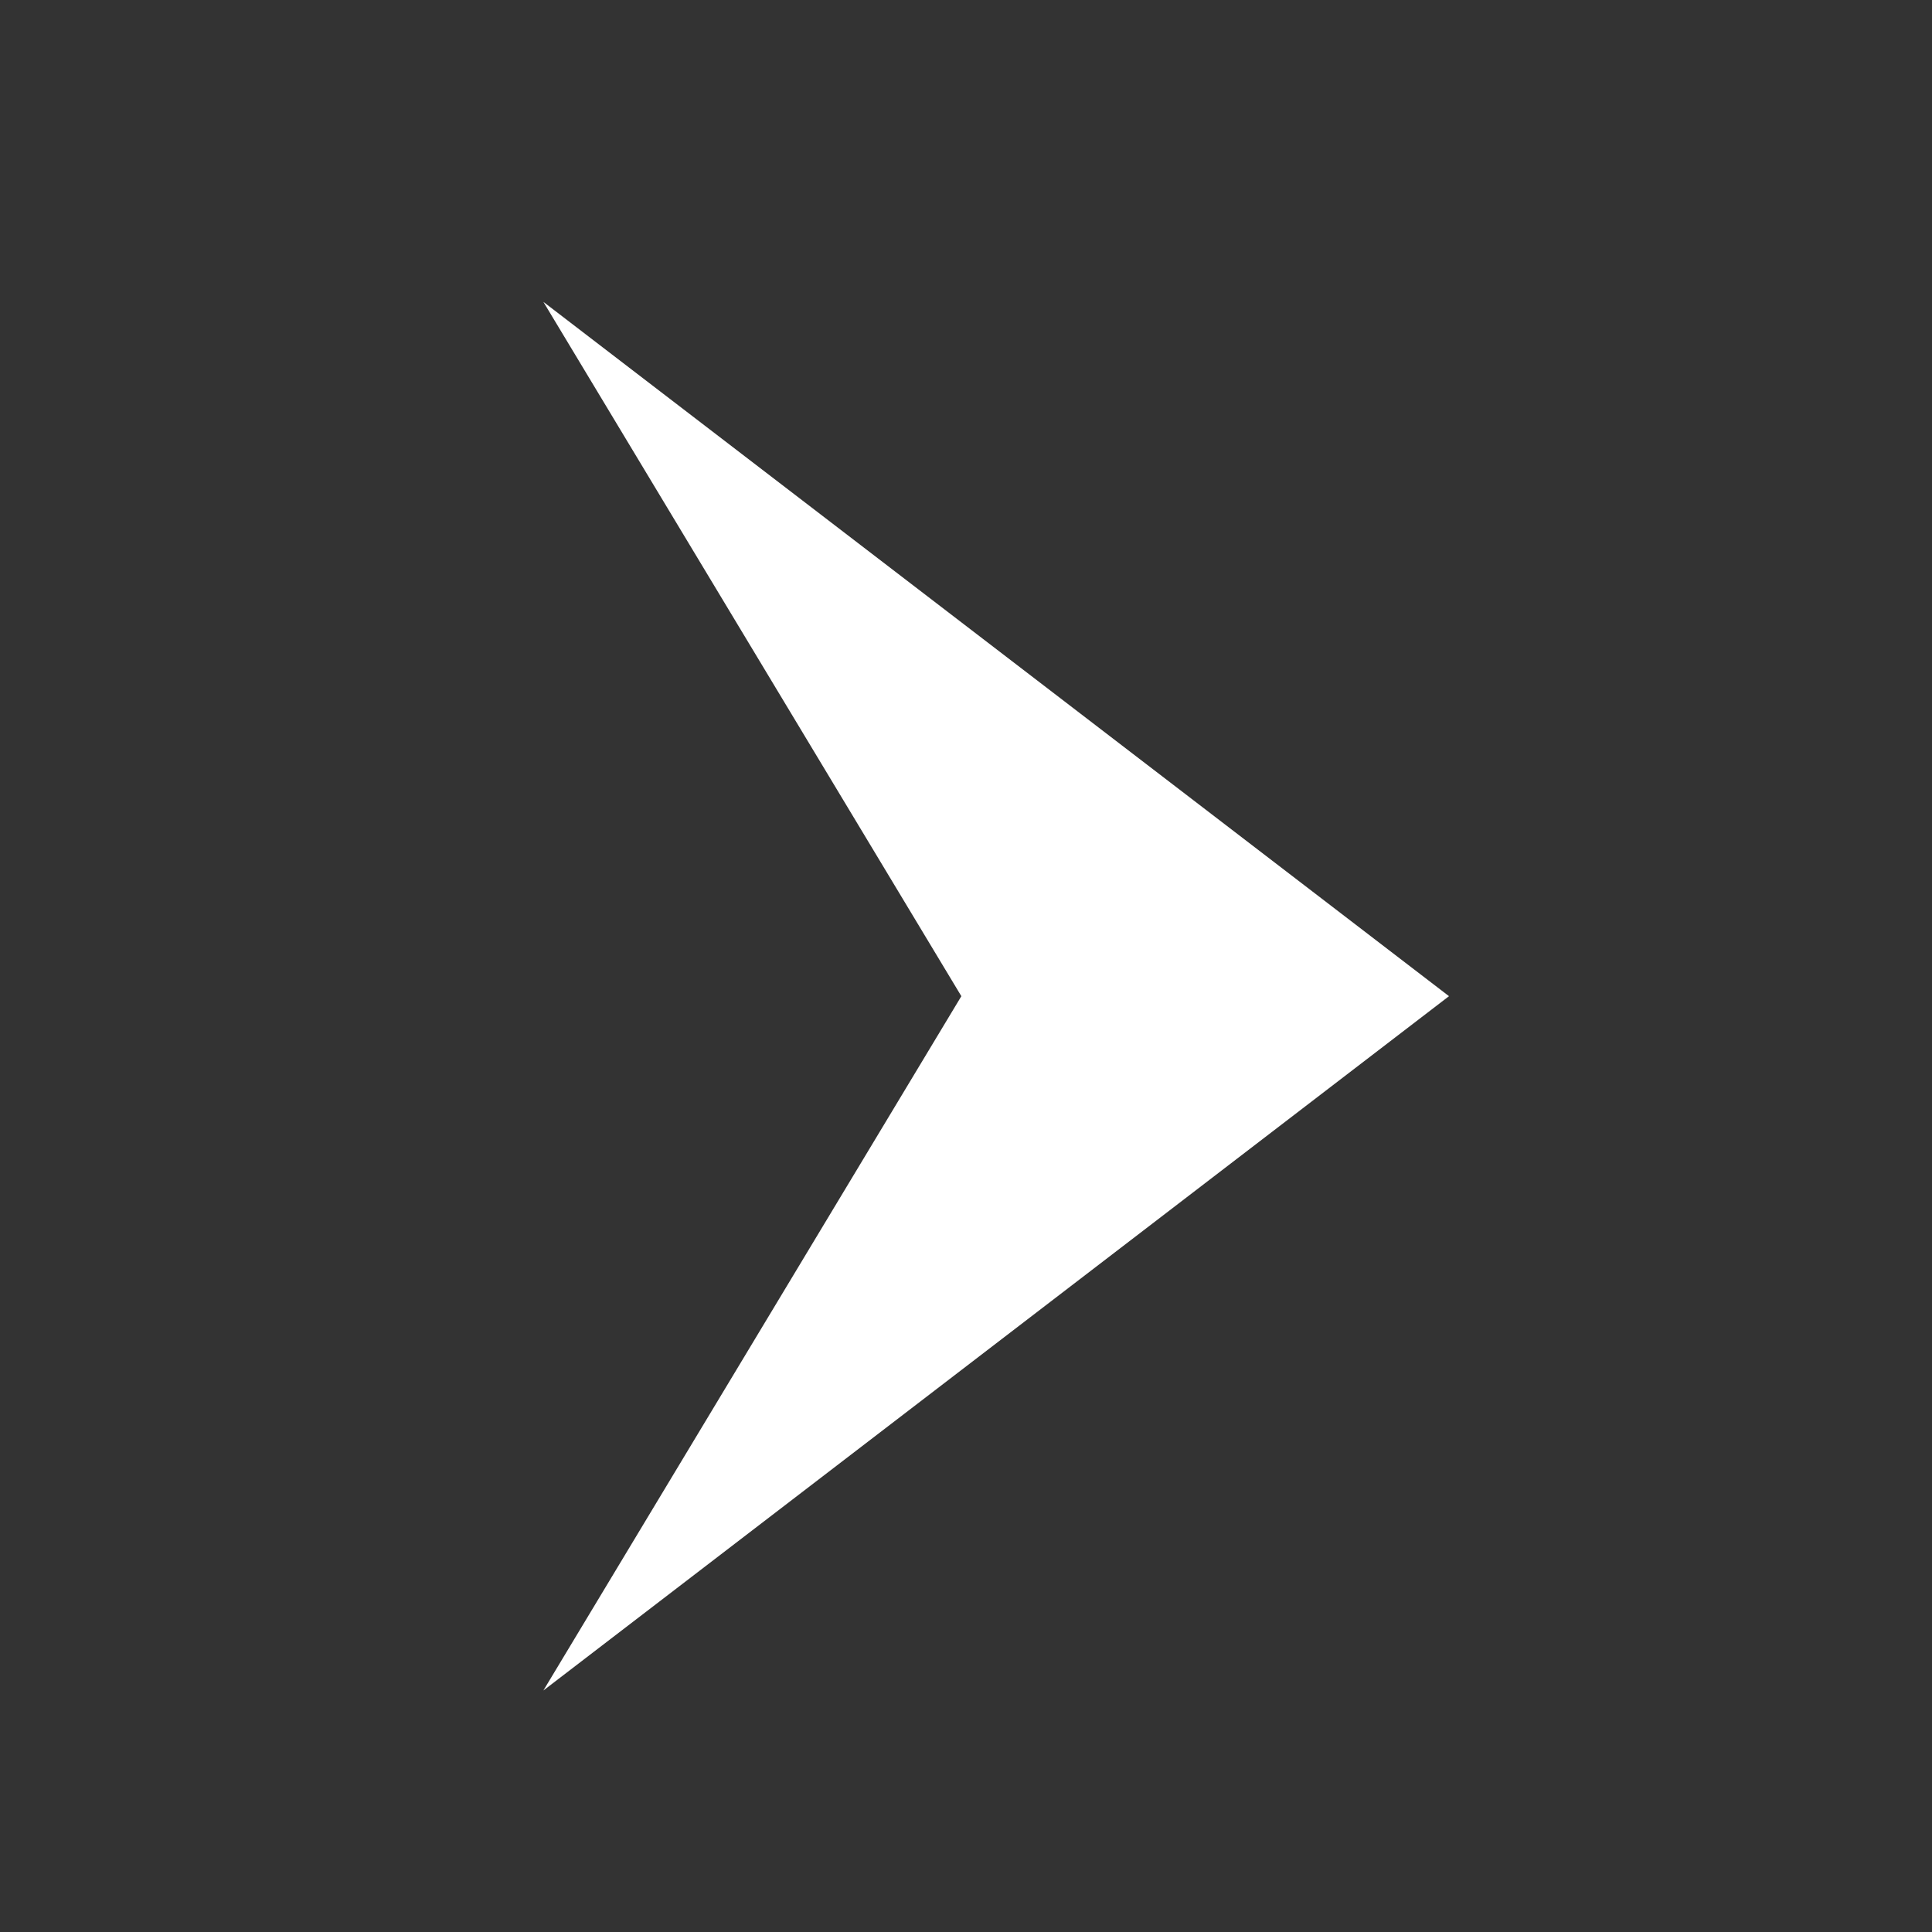 <svg width="32" height="32" viewBox="0 0 32 32" fill="none" xmlns="http://www.w3.org/2000/svg">
<rect x="0" y="0" width="32" height="32" fill="#333333" stroke="none"/>
<path d="M24 16.5L9 5L15.923 16.5L9 28L24 16.5Z" fill="white"/>
</svg>
